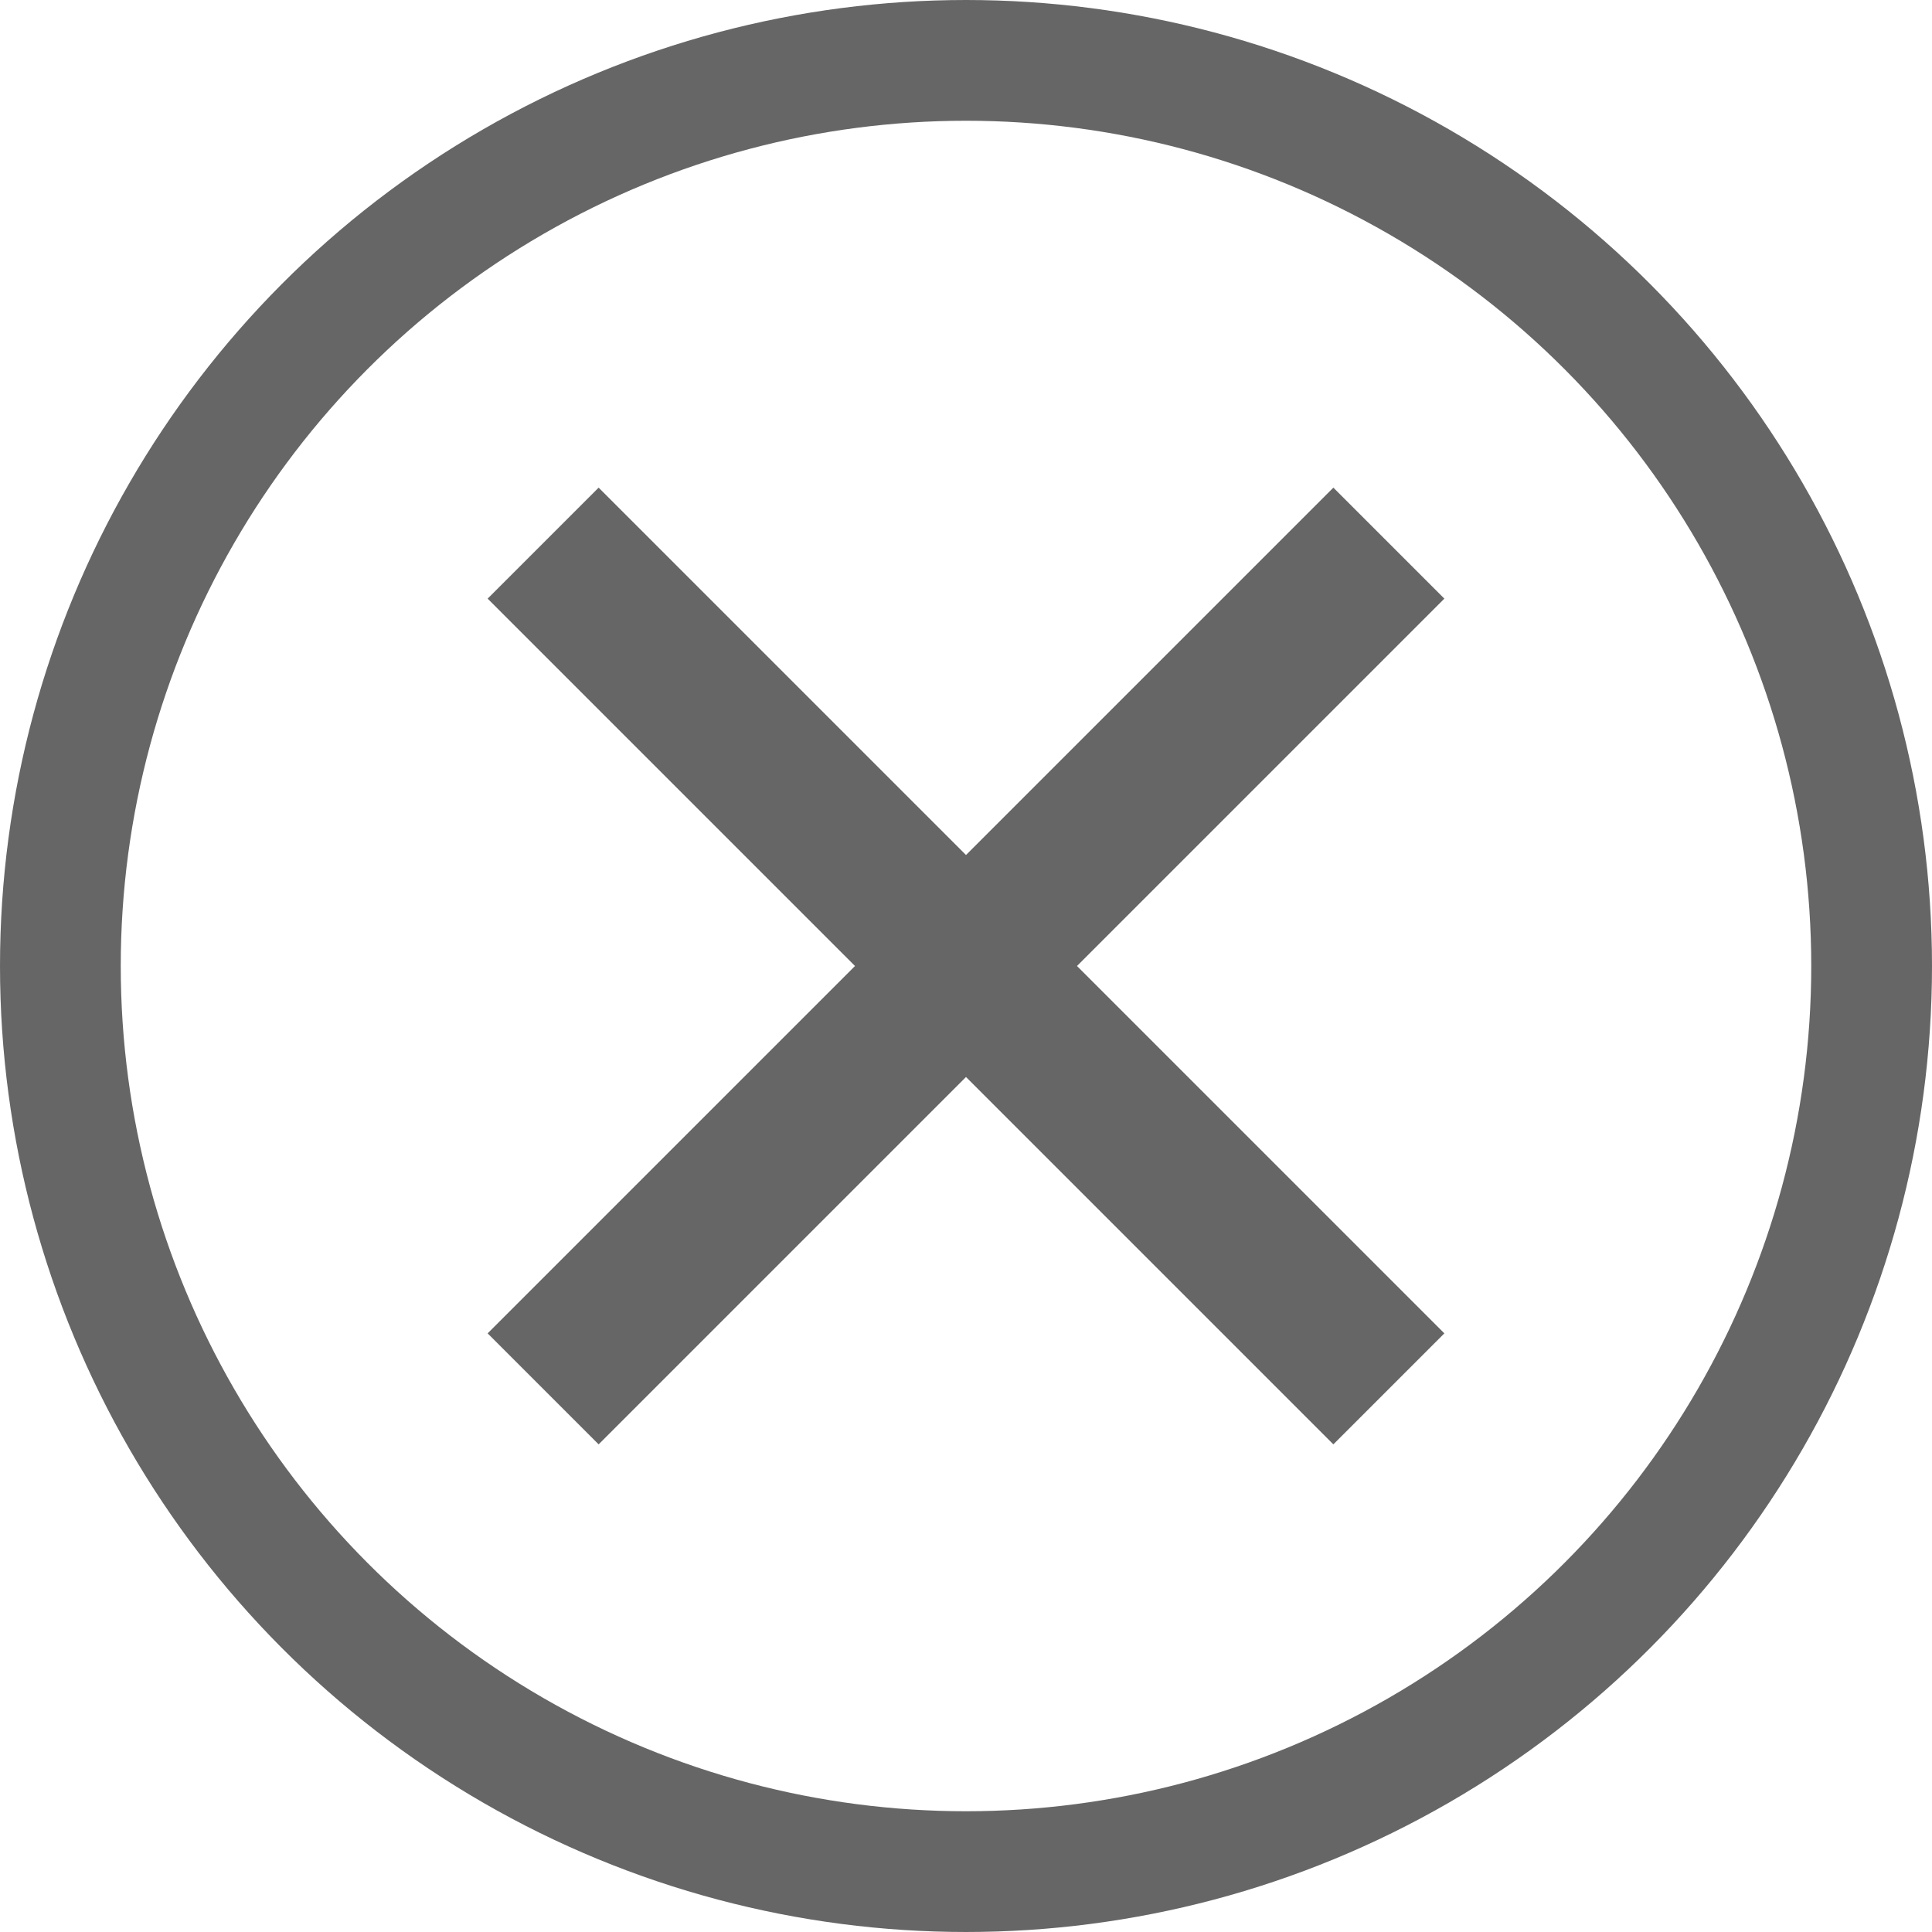 <svg width="16" height="16" viewBox="0 0 16 16" xmlns="http://www.w3.org/2000/svg">
    <g fill="none" fill-rule="evenodd">
        <path d="M0 0h16v16H0z"/>
        <g stroke="#666">
            <circle cx="8" cy="8" r="7.5"/>
            <g stroke-width="1.3">
                <path d="m4.498 4.498 7.004 7.004M11.502 4.498l-7.004 7.004"/>
            </g>
        </g>
    </g>
</svg>
